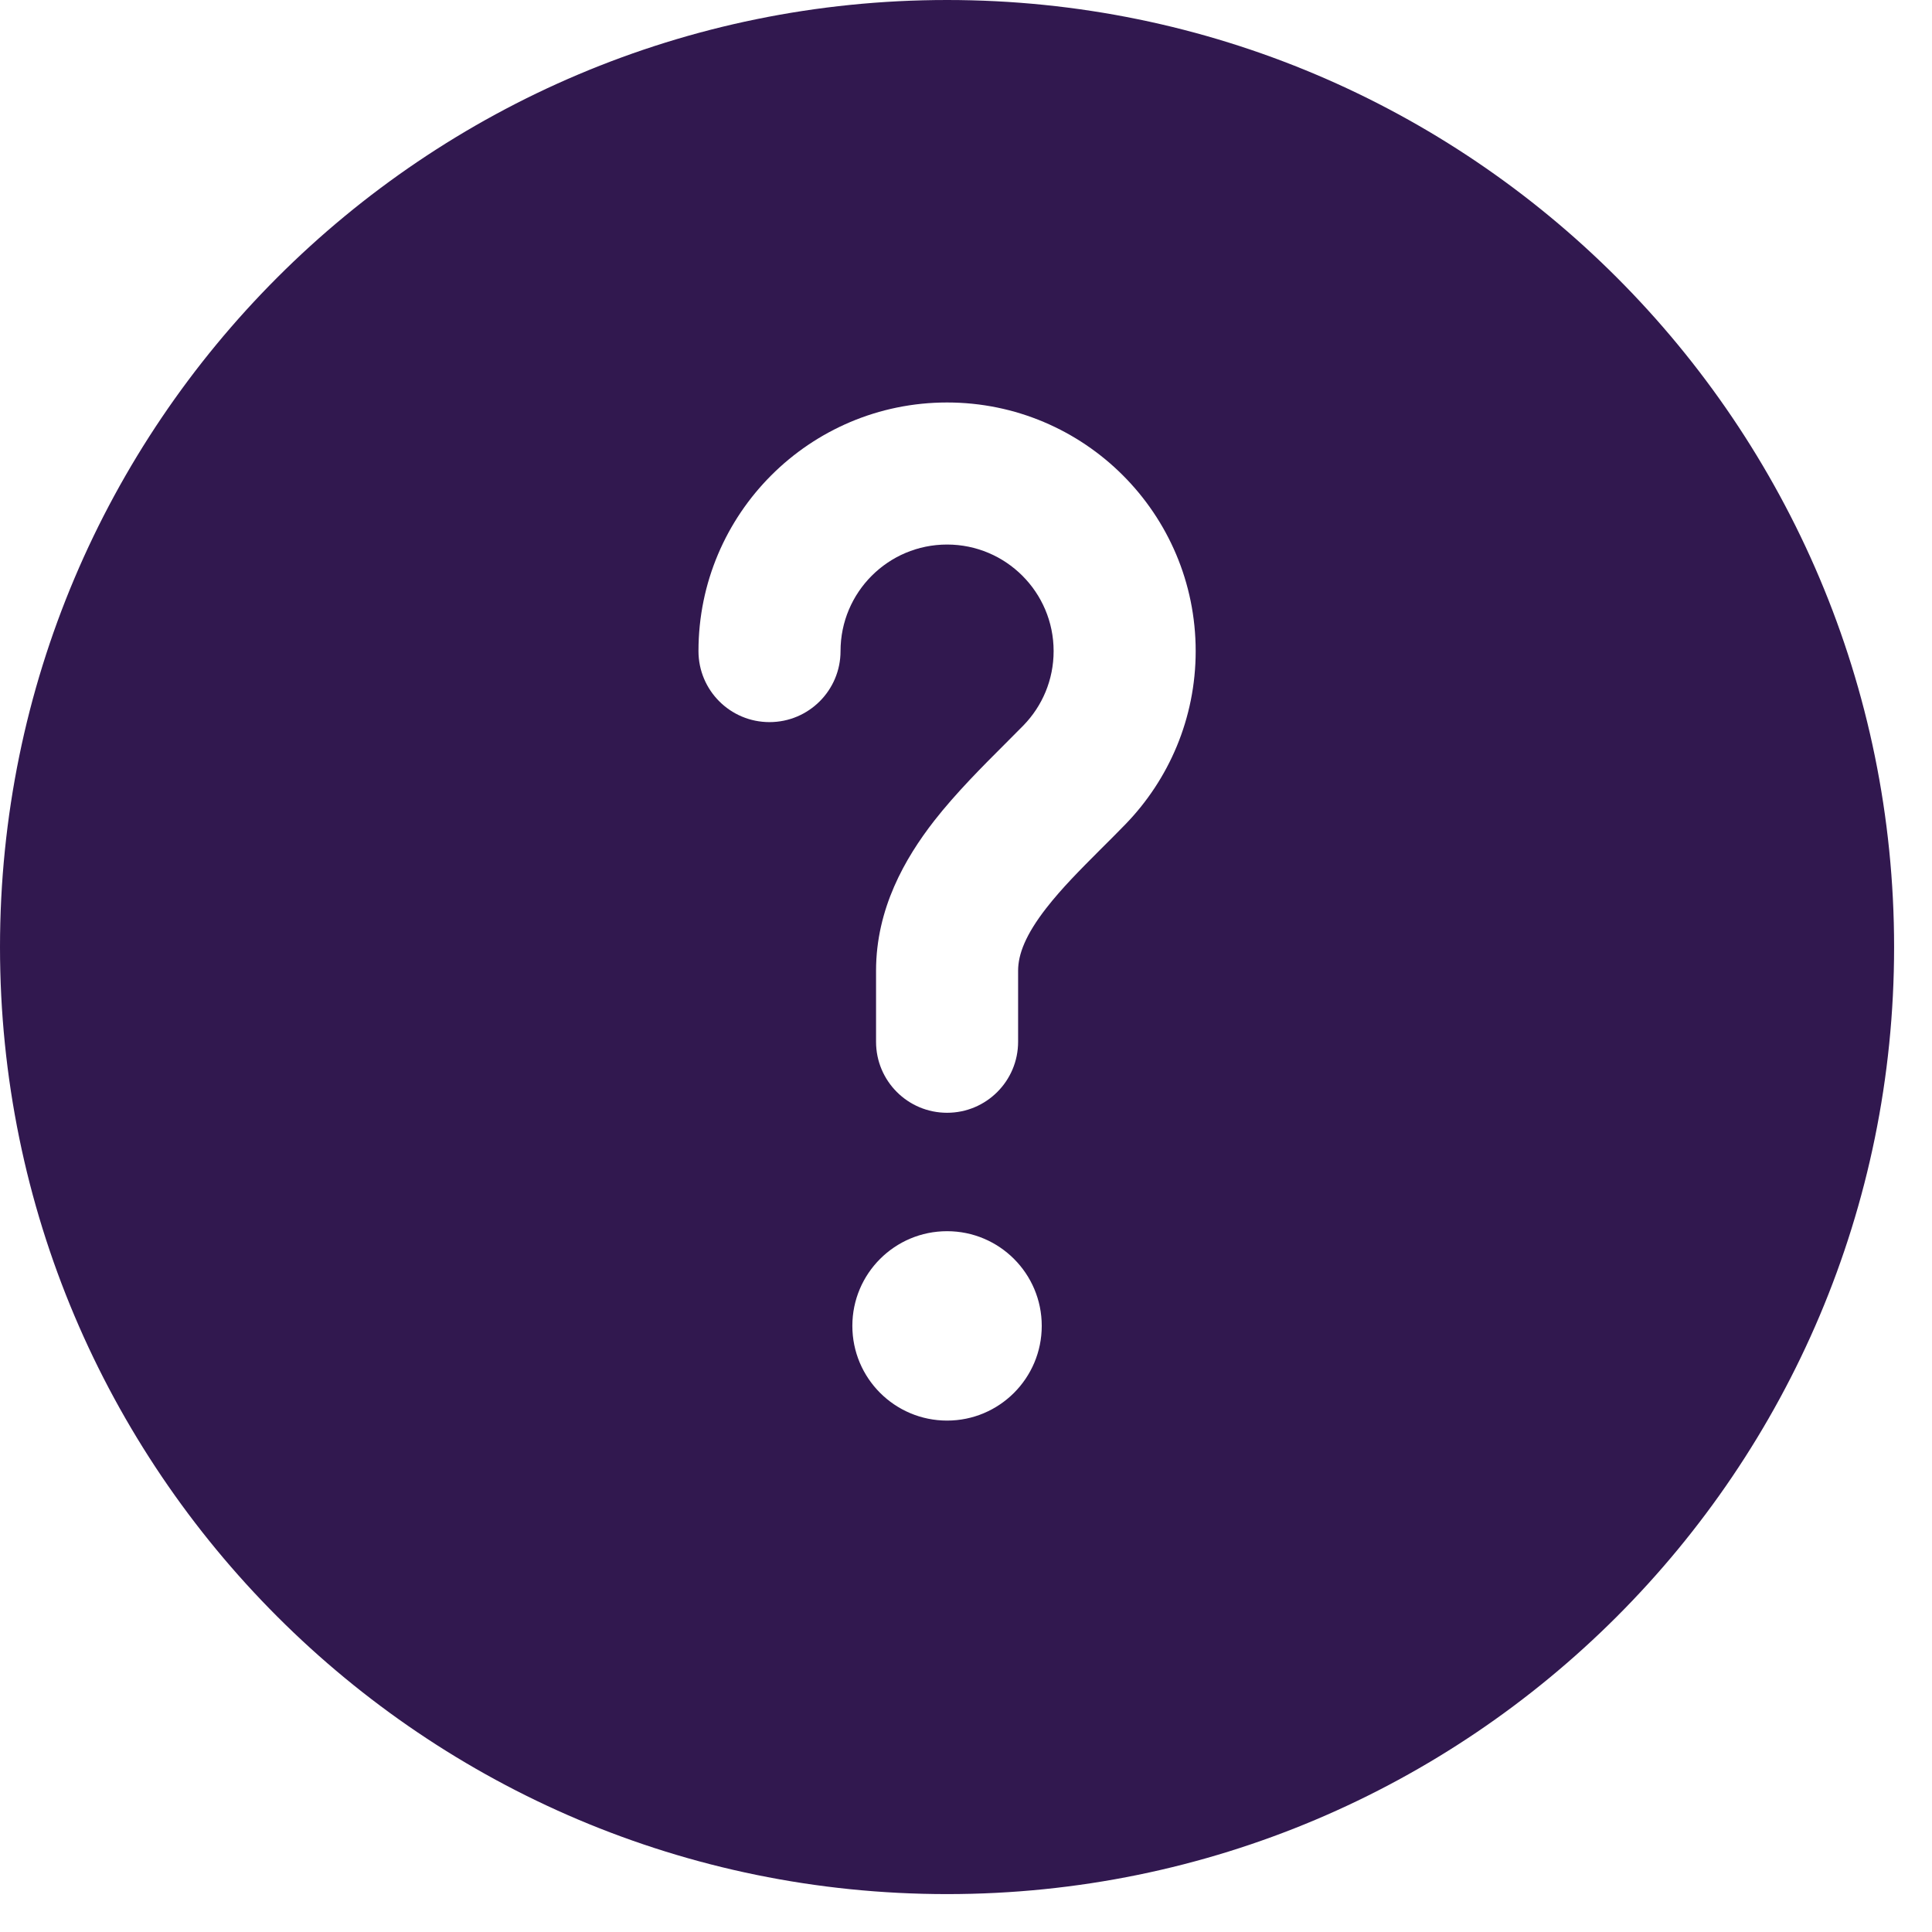<svg width="34" height="34" viewBox="0 0 34 34" fill="none" xmlns="http://www.w3.org/2000/svg">
<path fill-rule="evenodd" clip-rule="evenodd" d="M33.333 16.667C33.333 25.871 25.871 33.333 16.667 33.333C7.462 33.333 0 25.871 0 16.667C0 7.462 7.462 0 16.667 0C25.871 0 33.333 7.462 33.333 16.667ZM16.667 9.583C15.631 9.583 14.792 10.423 14.792 11.458C14.792 12.149 14.232 12.708 13.542 12.708C12.851 12.708 12.292 12.149 12.292 11.458C12.292 9.042 14.251 7.083 16.667 7.083C19.083 7.083 21.042 9.042 21.042 11.458C21.042 12.643 20.569 13.72 19.805 14.507C19.651 14.665 19.505 14.812 19.364 14.951C19.005 15.311 18.69 15.626 18.413 15.981C18.048 16.45 17.917 16.795 17.917 17.083V18.333C17.917 19.024 17.357 19.583 16.667 19.583C15.976 19.583 15.417 19.024 15.417 18.333V17.083C15.417 15.991 15.925 15.107 16.44 14.445C16.822 13.956 17.301 13.477 17.69 13.089C17.807 12.972 17.916 12.863 18.012 12.765C18.341 12.426 18.542 11.967 18.542 11.458C18.542 10.423 17.702 9.583 16.667 9.583ZM16.667 25C17.587 25 18.333 24.254 18.333 23.333C18.333 22.413 17.587 21.667 16.667 21.667C15.746 21.667 15 22.413 15 23.333C15 24.254 15.746 25 16.667 25Z" fill="#31184F"/>
</svg>
